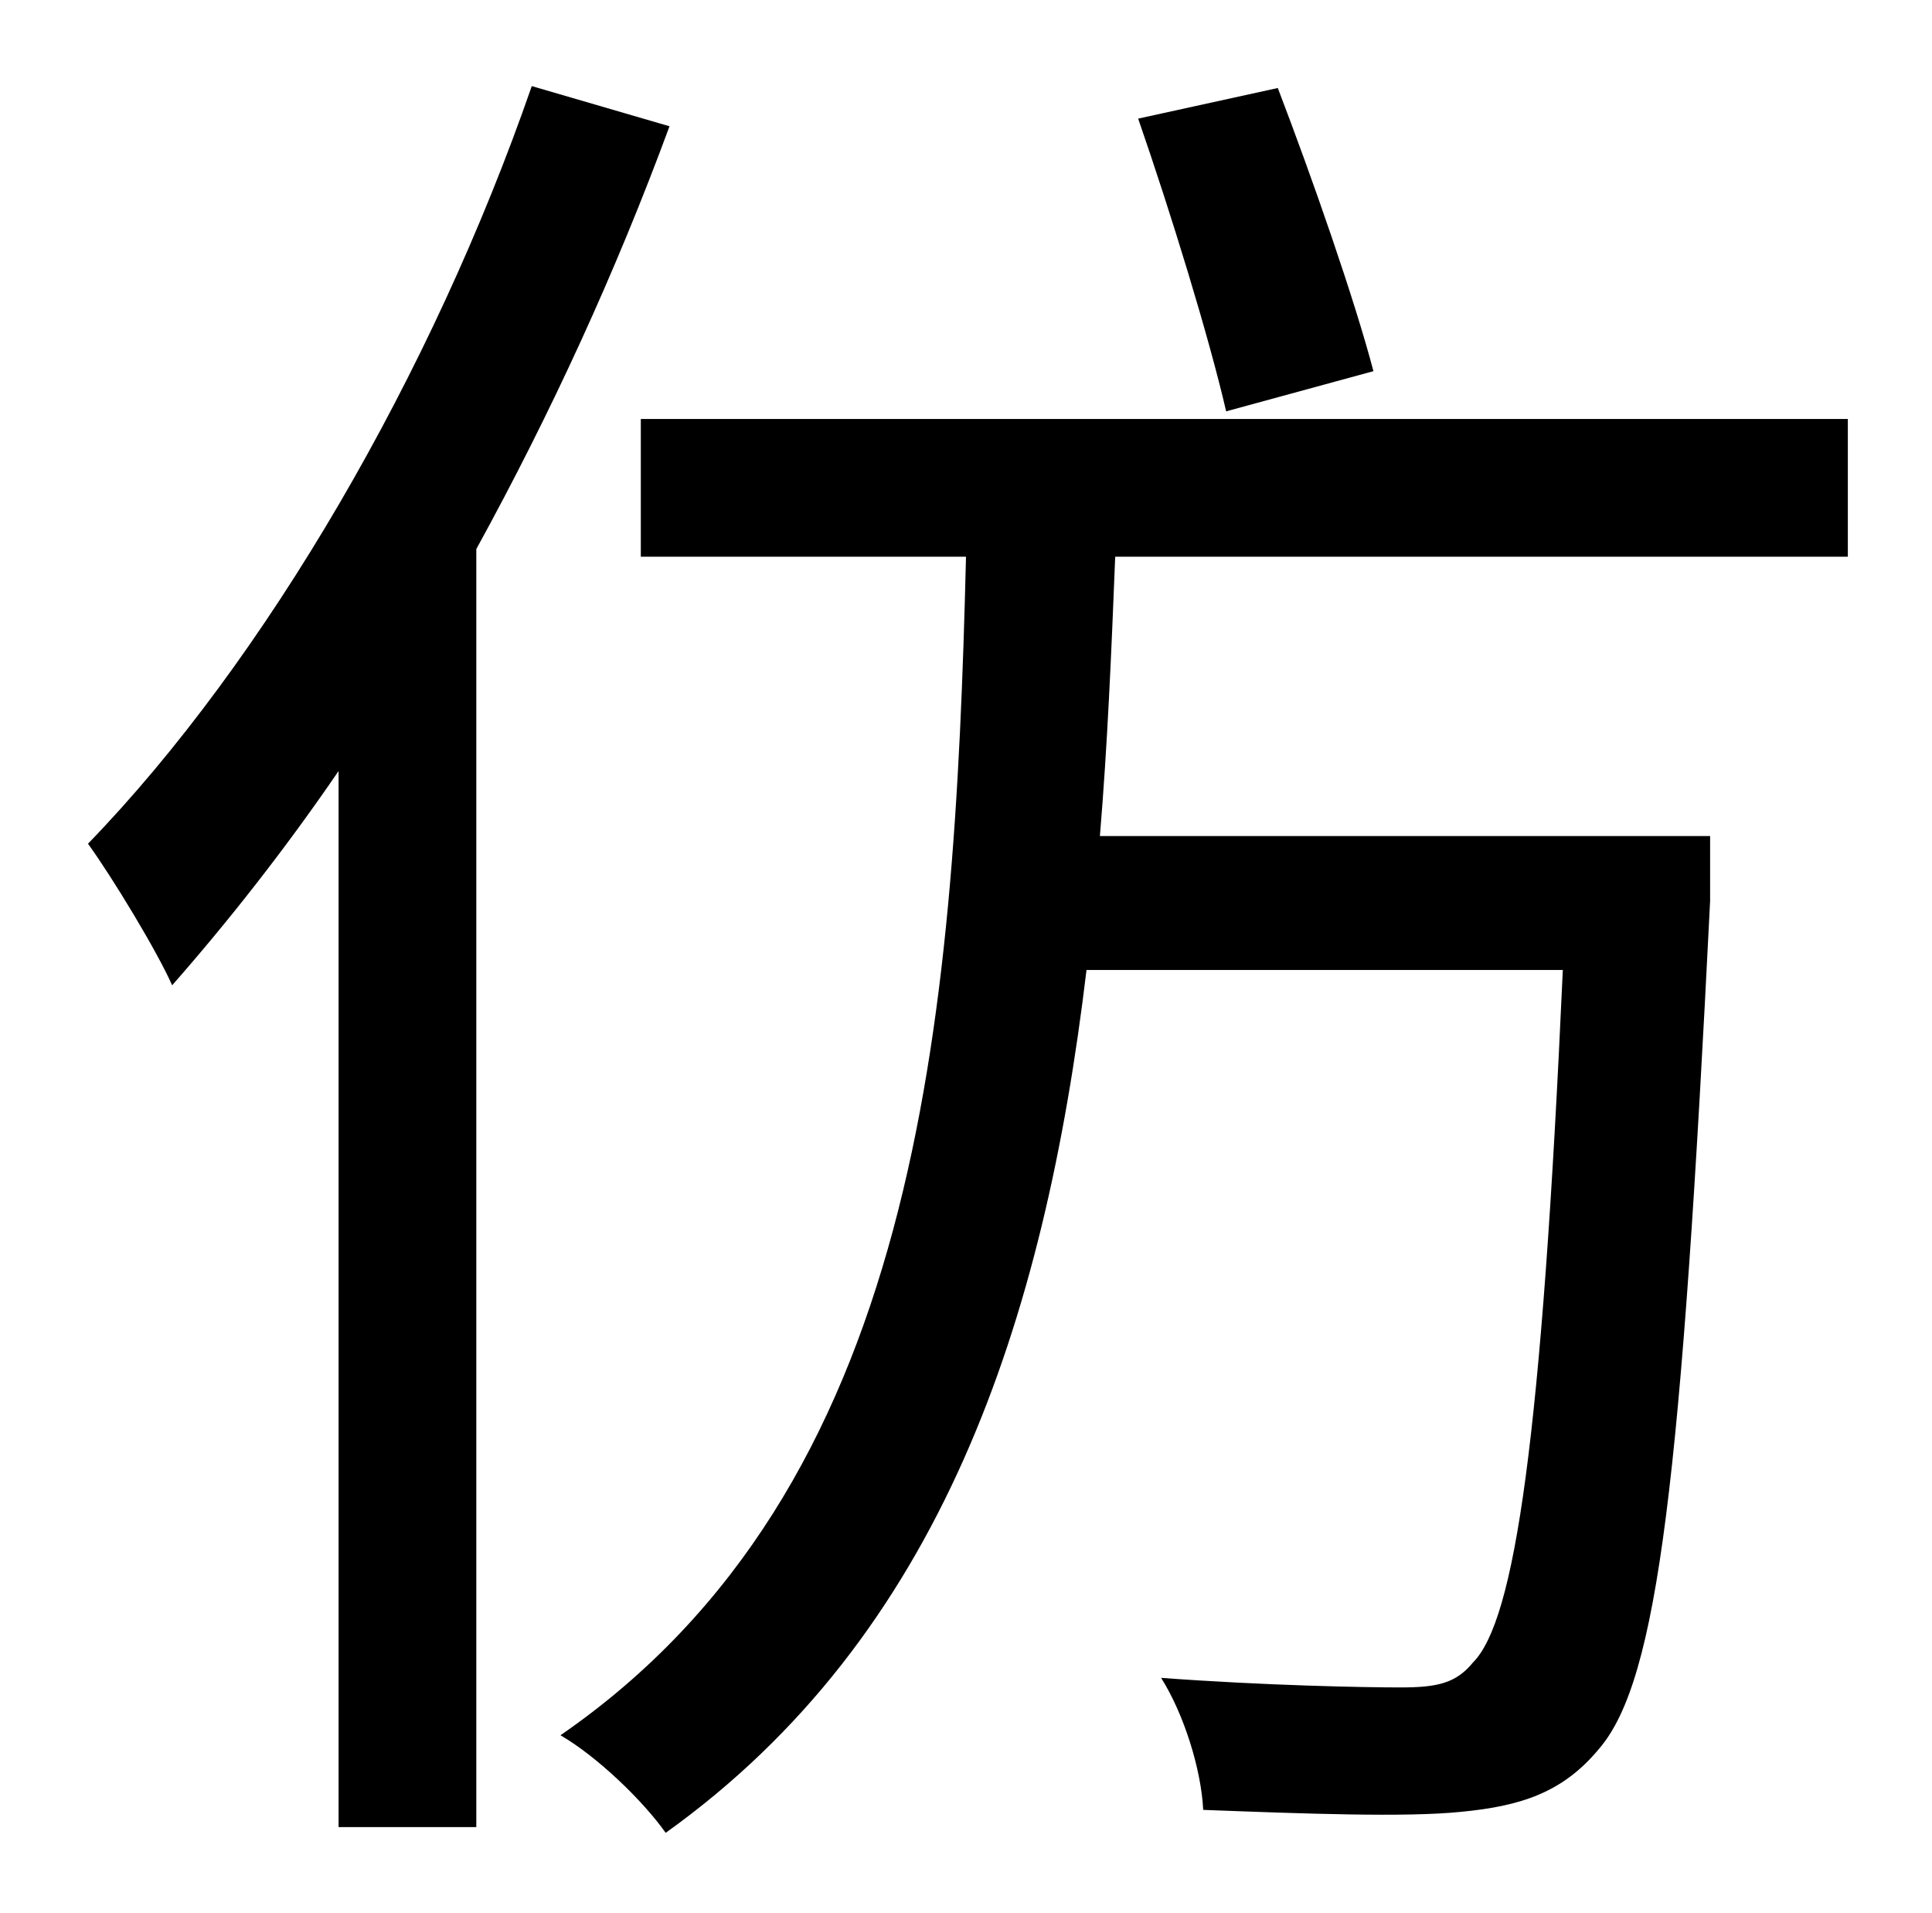 <?xml version="1.0" standalone="no"?>
<!DOCTYPE svg PUBLIC "-//W3C//DTD SVG 1.1//EN" "http://www.w3.org/Graphics/SVG/1.1/DTD/svg11.dtd" >
<svg xmlns="http://www.w3.org/2000/svg" xmlns:xlink="http://www.w3.org/1999/xlink" version="1.1" viewBox="-10 0 1010 1000">
   <path fill="currentColor"
d="M708 194l-77 21c-9 -39 -29 -104 -46 -153l73 -16c18 47 40 110 50 148zM268 45l72 21c-28 76 -62 150 -101 221v668h-72v-552c-28 41 -58 79 -87 112c-8 -18 -31 -56 -44 -74c93 -96 180 -246 232 -396zM956 291h-383c-2 50 -4 98 -8 146h319v34
c-15 301 -27 407 -58 443c-19 23 -41 30 -72 33c-29 3 -82 1 -135 -1c-1 -21 -10 -50 -22 -69c54 4 106 5 125 5s29 -2 38 -13c22 -22 36 -117 47 -362h-249c-22 184 -76 348 -220 451c-12 -17 -36 -40 -55 -51c187 -129 206 -370 212 -616h-170v-72h631v72z" />
</svg>
